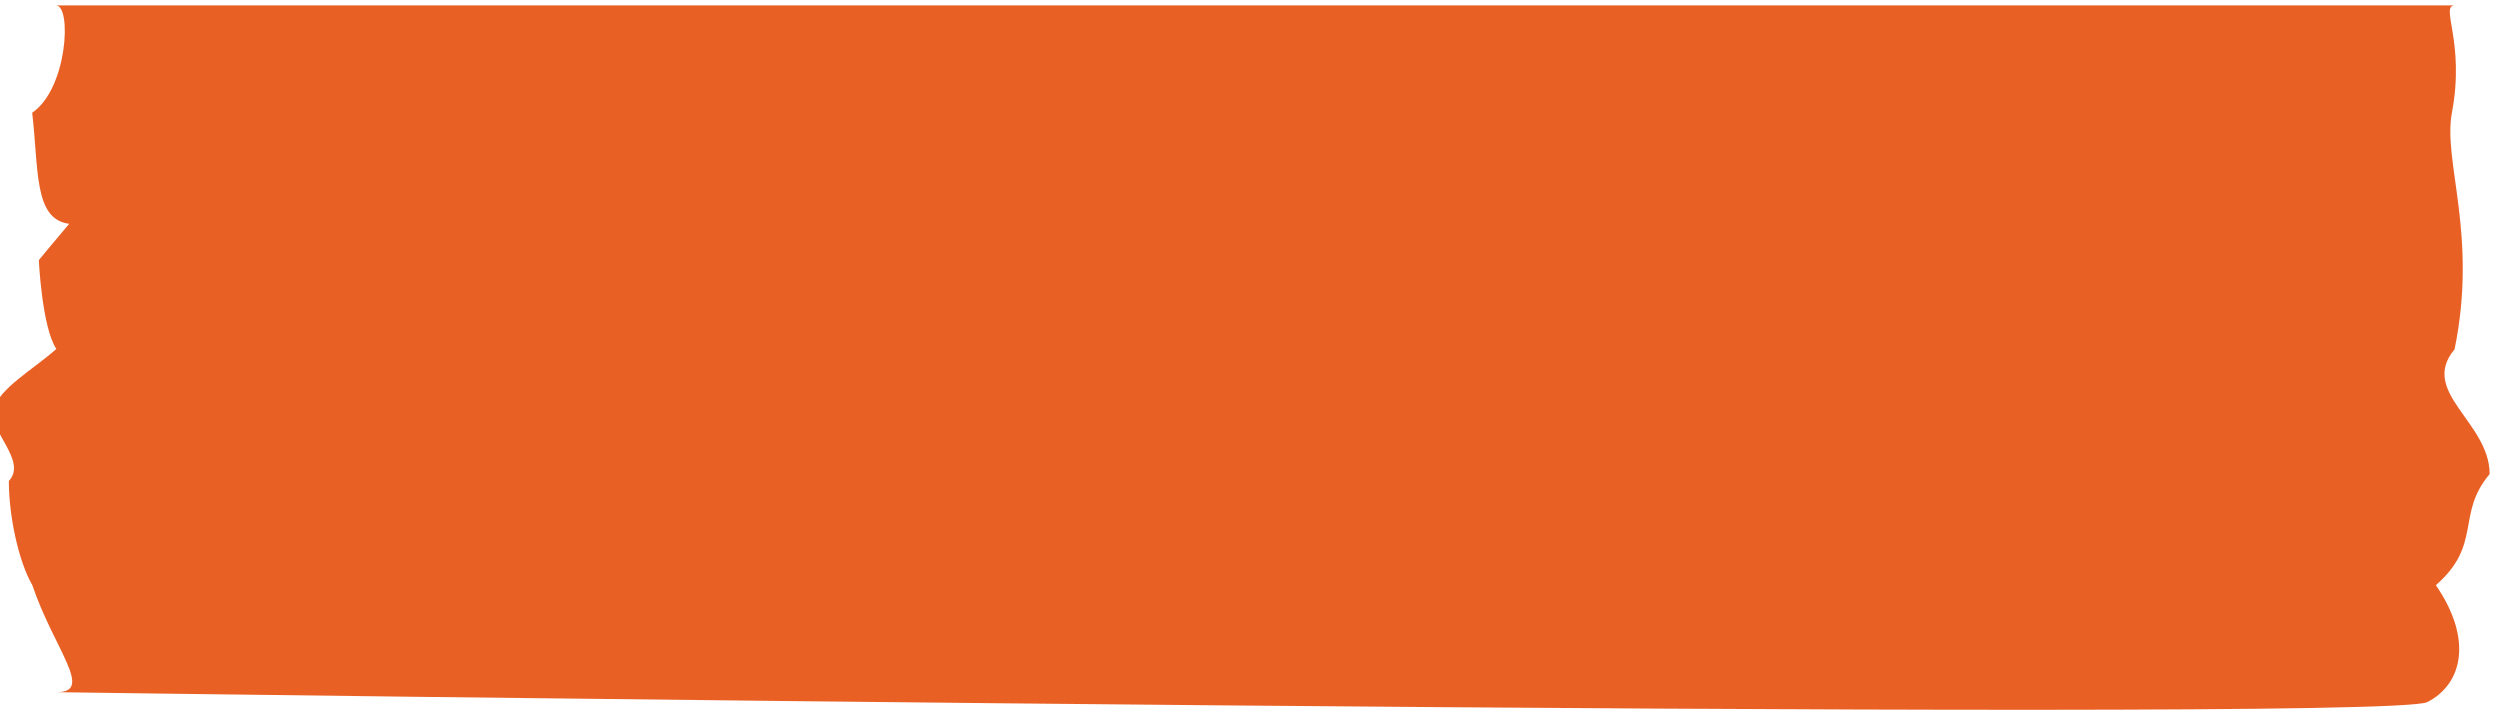 <svg width="149" height="43" viewBox="0 0 149 43" fill="none" xmlns="http://www.w3.org/2000/svg">
<path d="M144.668 41.845C146.78 40.762 147.383 38.085 145.178 34.877C147.964 32.445 146.362 30.647 148.382 28.256C148.382 25.15 144.157 23.372 146.293 20.818C147.685 13.993 145.596 9.661 146.13 6.739C146.942 2.488 145.387 0.322 146.316 0.322C137.96 0.322 0.735 0.322 3.335 0.322C4.287 0.322 4.031 5.288 1.919 6.718C2.314 10.131 2.012 13.073 4.124 13.339C3.08 14.565 2.314 15.505 2.314 15.505C2.314 15.505 2.499 19.51 3.358 20.798C1.919 22.065 -0.007 23.127 -0.379 24.374C-0.75 25.641 1.664 27.459 0.527 28.665C0.527 30.811 1.13 33.508 1.919 34.857C3.219 38.698 5.633 41.253 3.382 41.253C2.639 41.253 142.091 43.153 144.668 41.845Z" fill="#E96024"/>
</svg>
